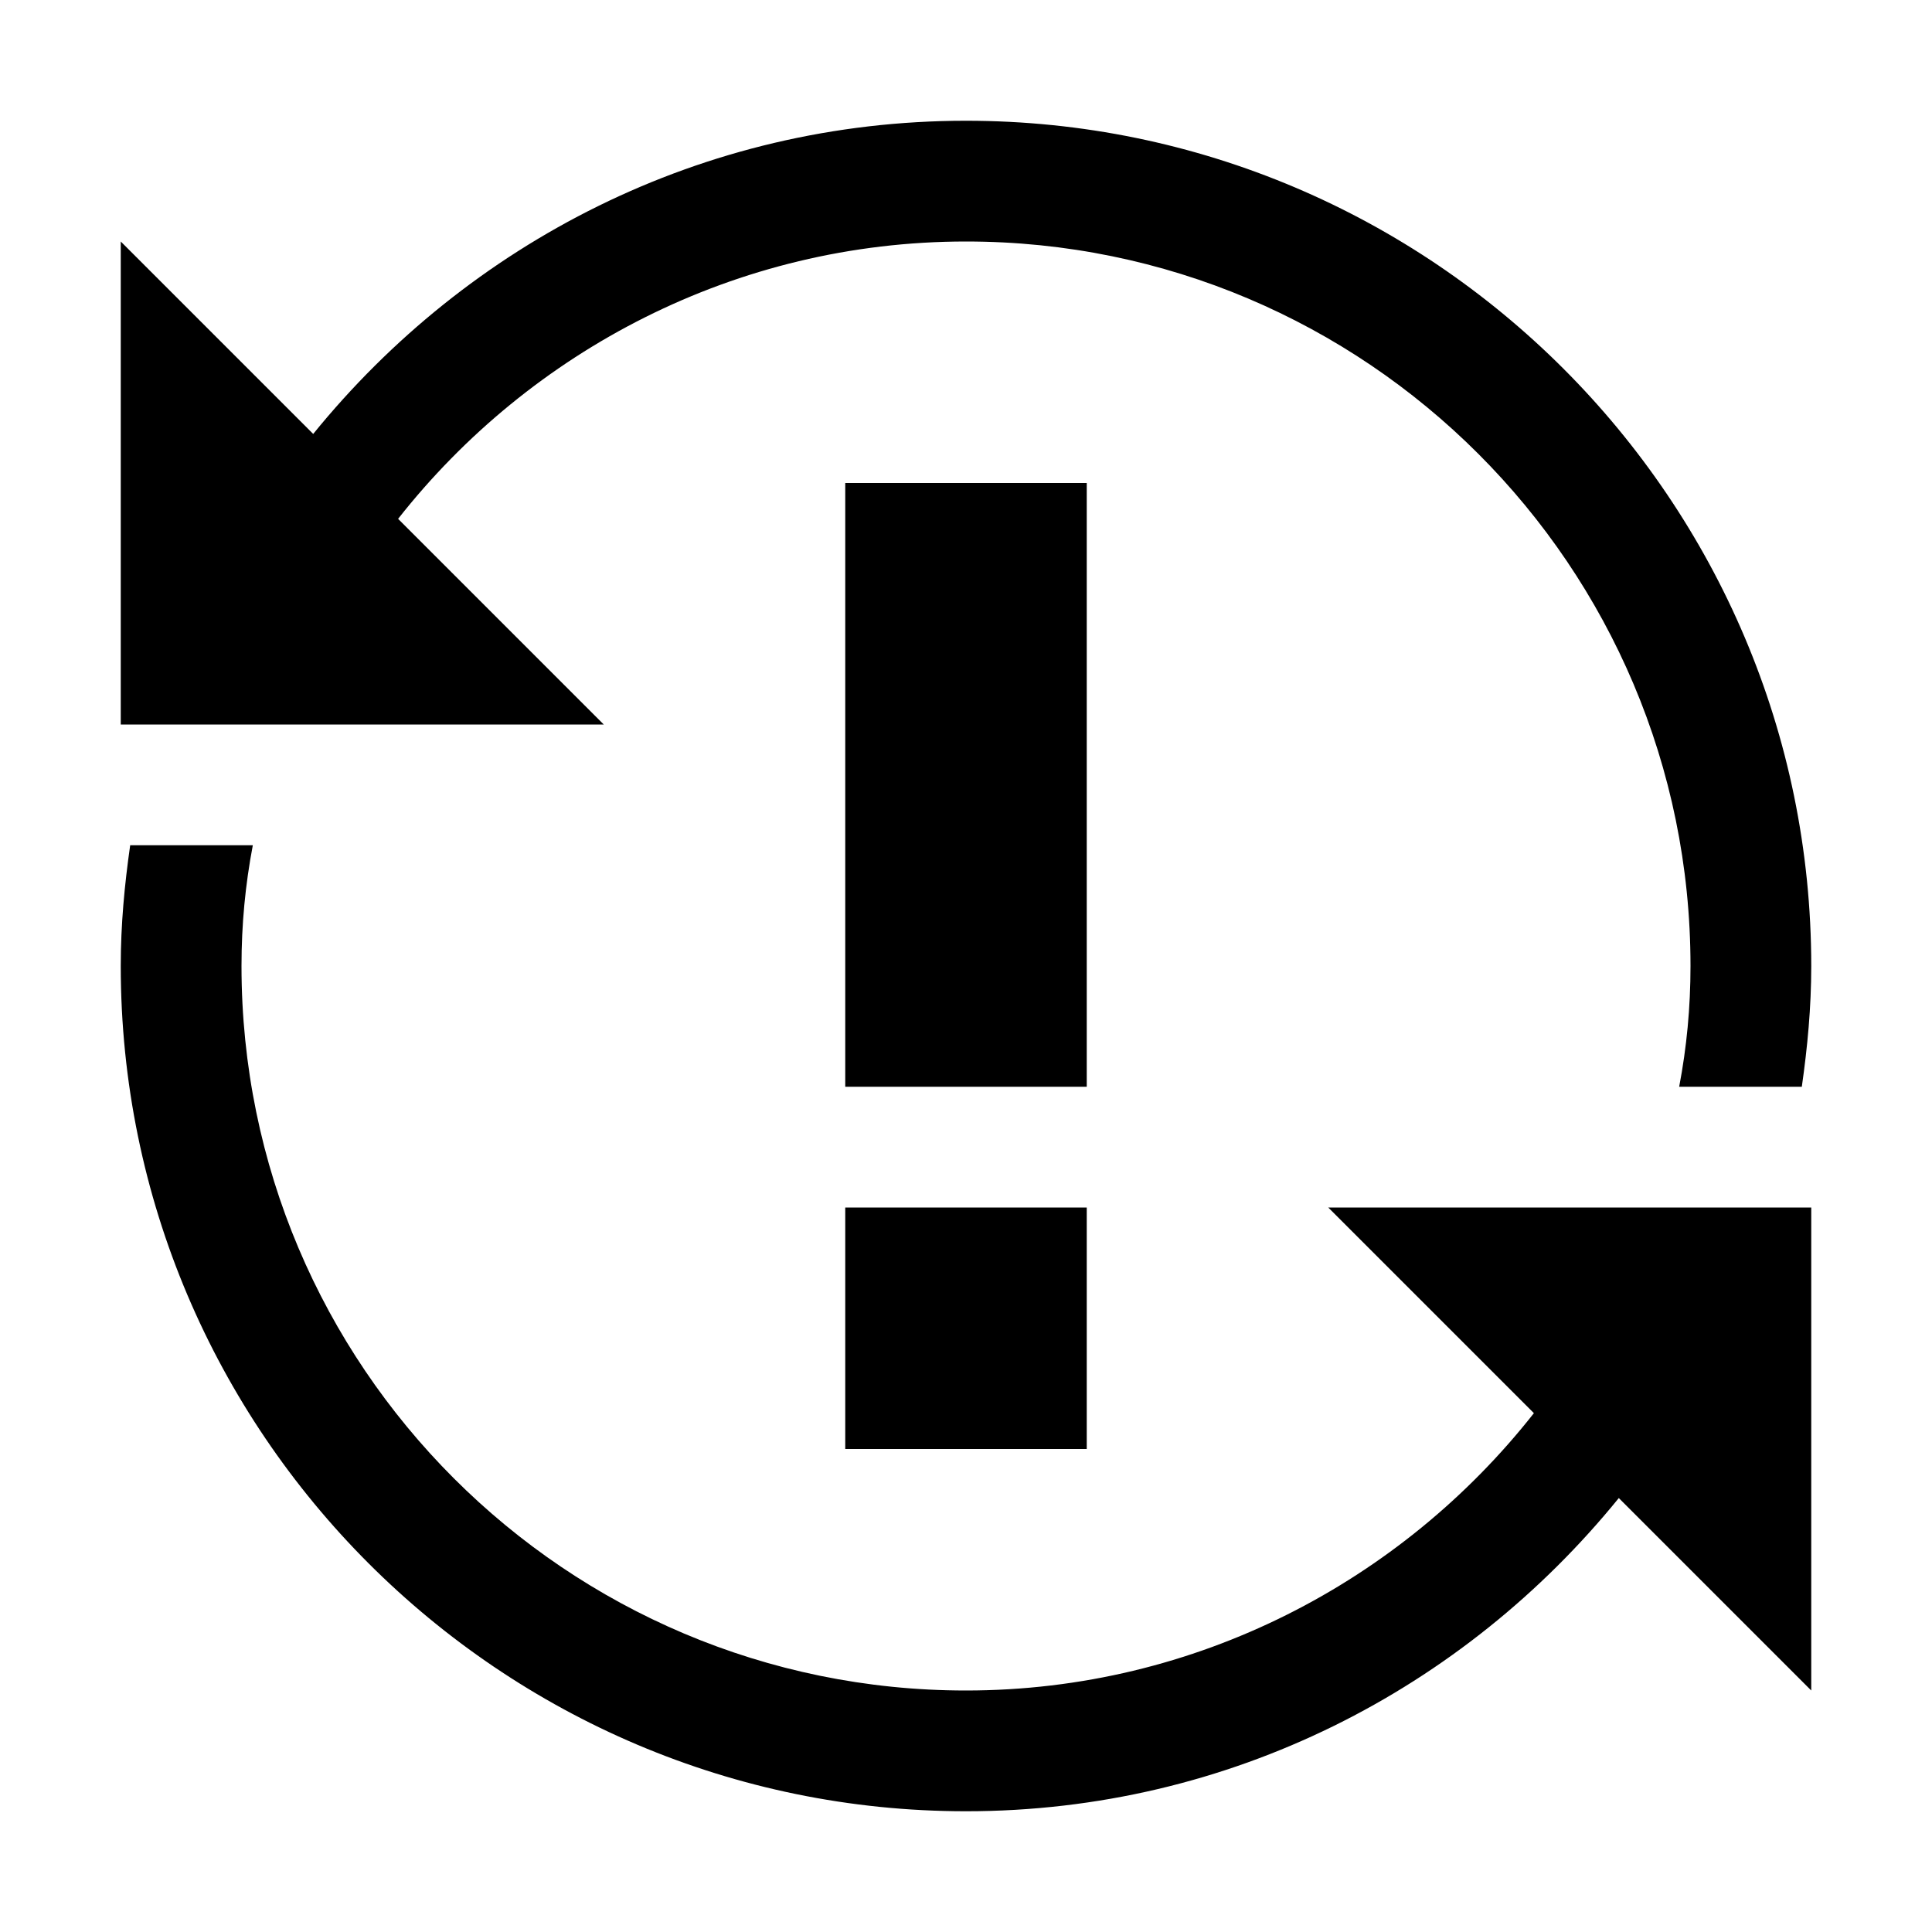 <svg xmlns="http://www.w3.org/2000/svg" width="1024" height="1024"><path d="M576 576H448V256h128v320zM448 768h128V640H448v128zM211 275c70-89 179-147 301-147 212 0 384 172 384 384 0 22-2 43-6 64h65c3-21 5-42 5-64 0-247-201-448-448-448-140 0-264 65-346 166L64 128v256h256L211 275z m663 365H704l109 109c-70 89-179 147-301 147-212 0-384-172-384-384 0-22 2-43 6-64H69c-3 21-5 42-5 64 0 247 201 448 448 448 140 0 264-65 346-166l102 102V640h-86z"/></svg>
